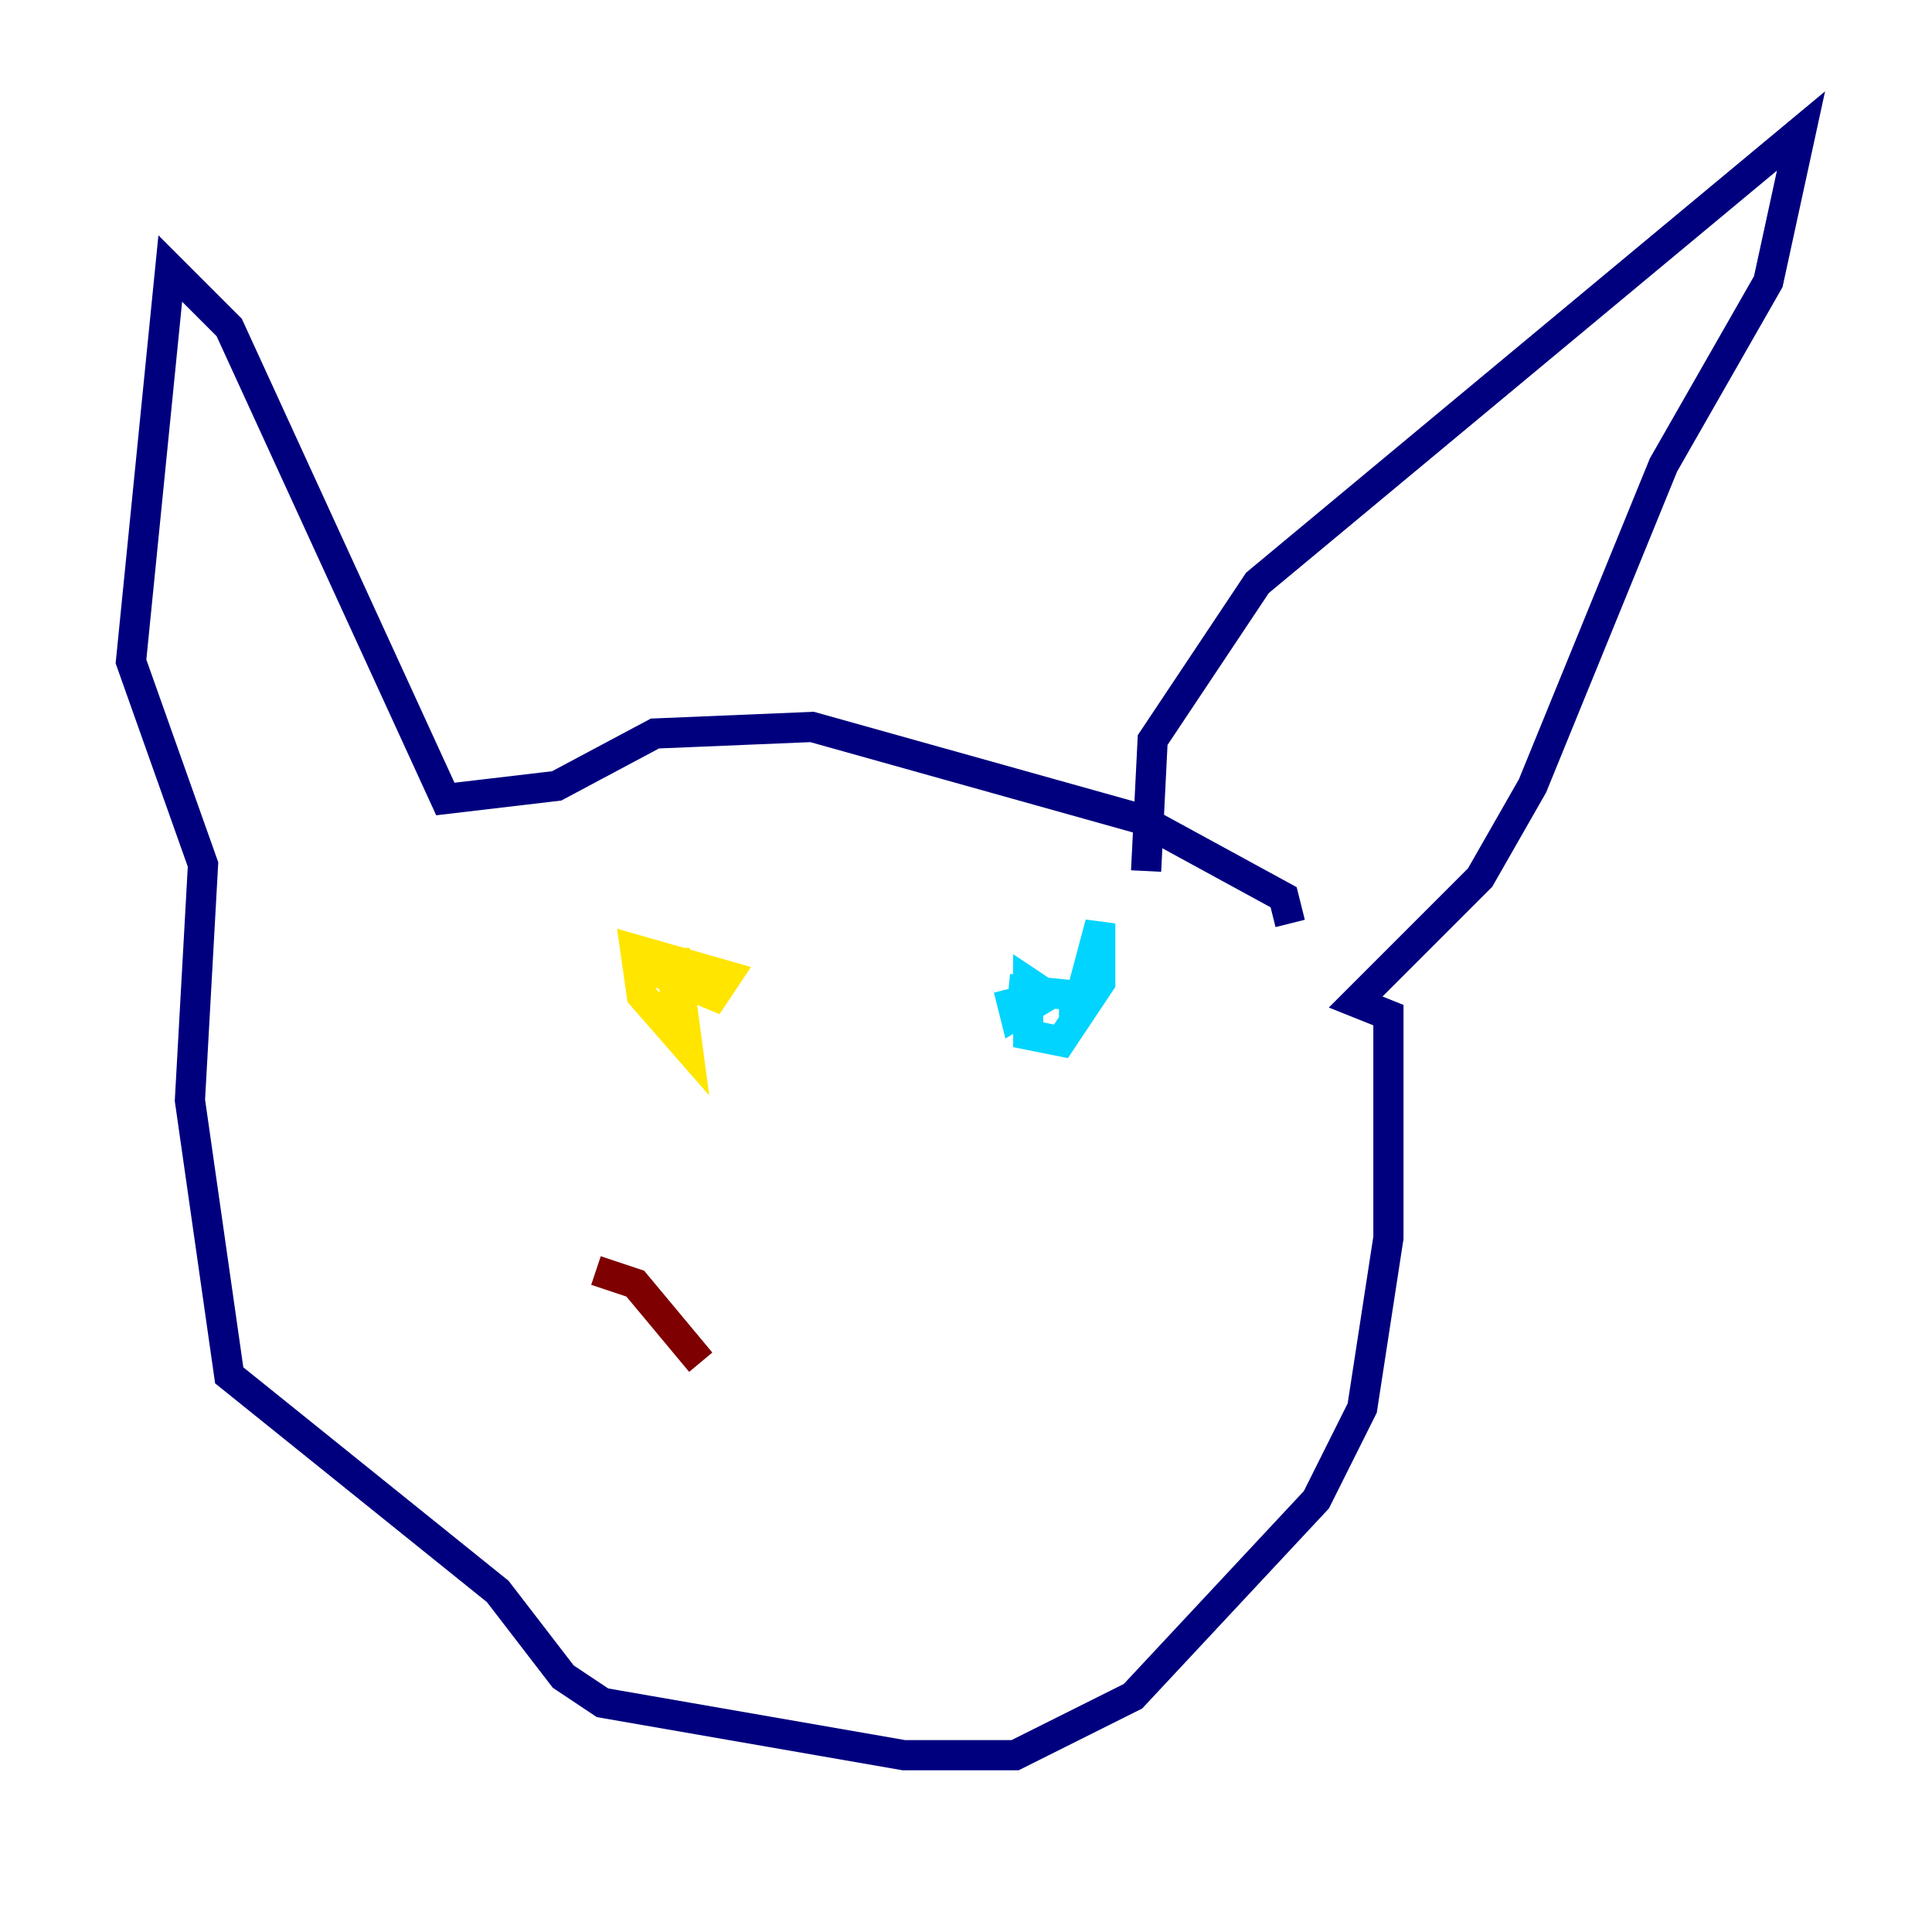 <?xml version="1.0" encoding="utf-8" ?>
<svg baseProfile="tiny" height="128" version="1.2" viewBox="0,0,128,128" width="128" xmlns="http://www.w3.org/2000/svg" xmlns:ev="http://www.w3.org/2001/xml-events" xmlns:xlink="http://www.w3.org/1999/xlink"><defs /><polyline fill="none" points="85.478,61.18 85.044,59.444 75.498,54.237 53.803,48.163 43.39,48.597 36.881,52.068 29.505,52.936 15.186,21.695 11.281,17.79 8.678,43.824 13.451,57.275 12.583,72.895 15.186,91.119 32.976,105.437 37.315,111.078 39.919,112.814 59.878,116.285 67.254,116.285 75.064,112.38 87.214,99.363 90.251,93.288 91.986,82.007 91.986,67.254 89.817,66.386 98.061,58.142 101.532,52.068 110.21,30.807 117.153,18.658 119.322,8.678 83.308,38.617 76.366,49.031 75.932,57.709" stroke="#00007f" stroke-width="2" /><polyline fill="none" points="66.82,65.519 67.254,67.254 69.424,65.953 68.122,65.085 68.122,68.556 70.291,68.99 72.895,65.085 72.895,61.18 71.159,67.688 71.159,65.953 66.82,65.519" stroke="#00d4ff" stroke-width="2" /><polyline fill="none" points="42.088,63.783 47.295,65.953 48.163,64.651 42.088,62.915 42.522,65.953 45.559,69.424 44.691,62.915 44.691,66.82" stroke="#ffe500" stroke-width="2" /><polyline fill="none" points="39.485,84.176 42.088,85.044 46.427,90.251" stroke="#7f0000" stroke-width="2" /></svg>